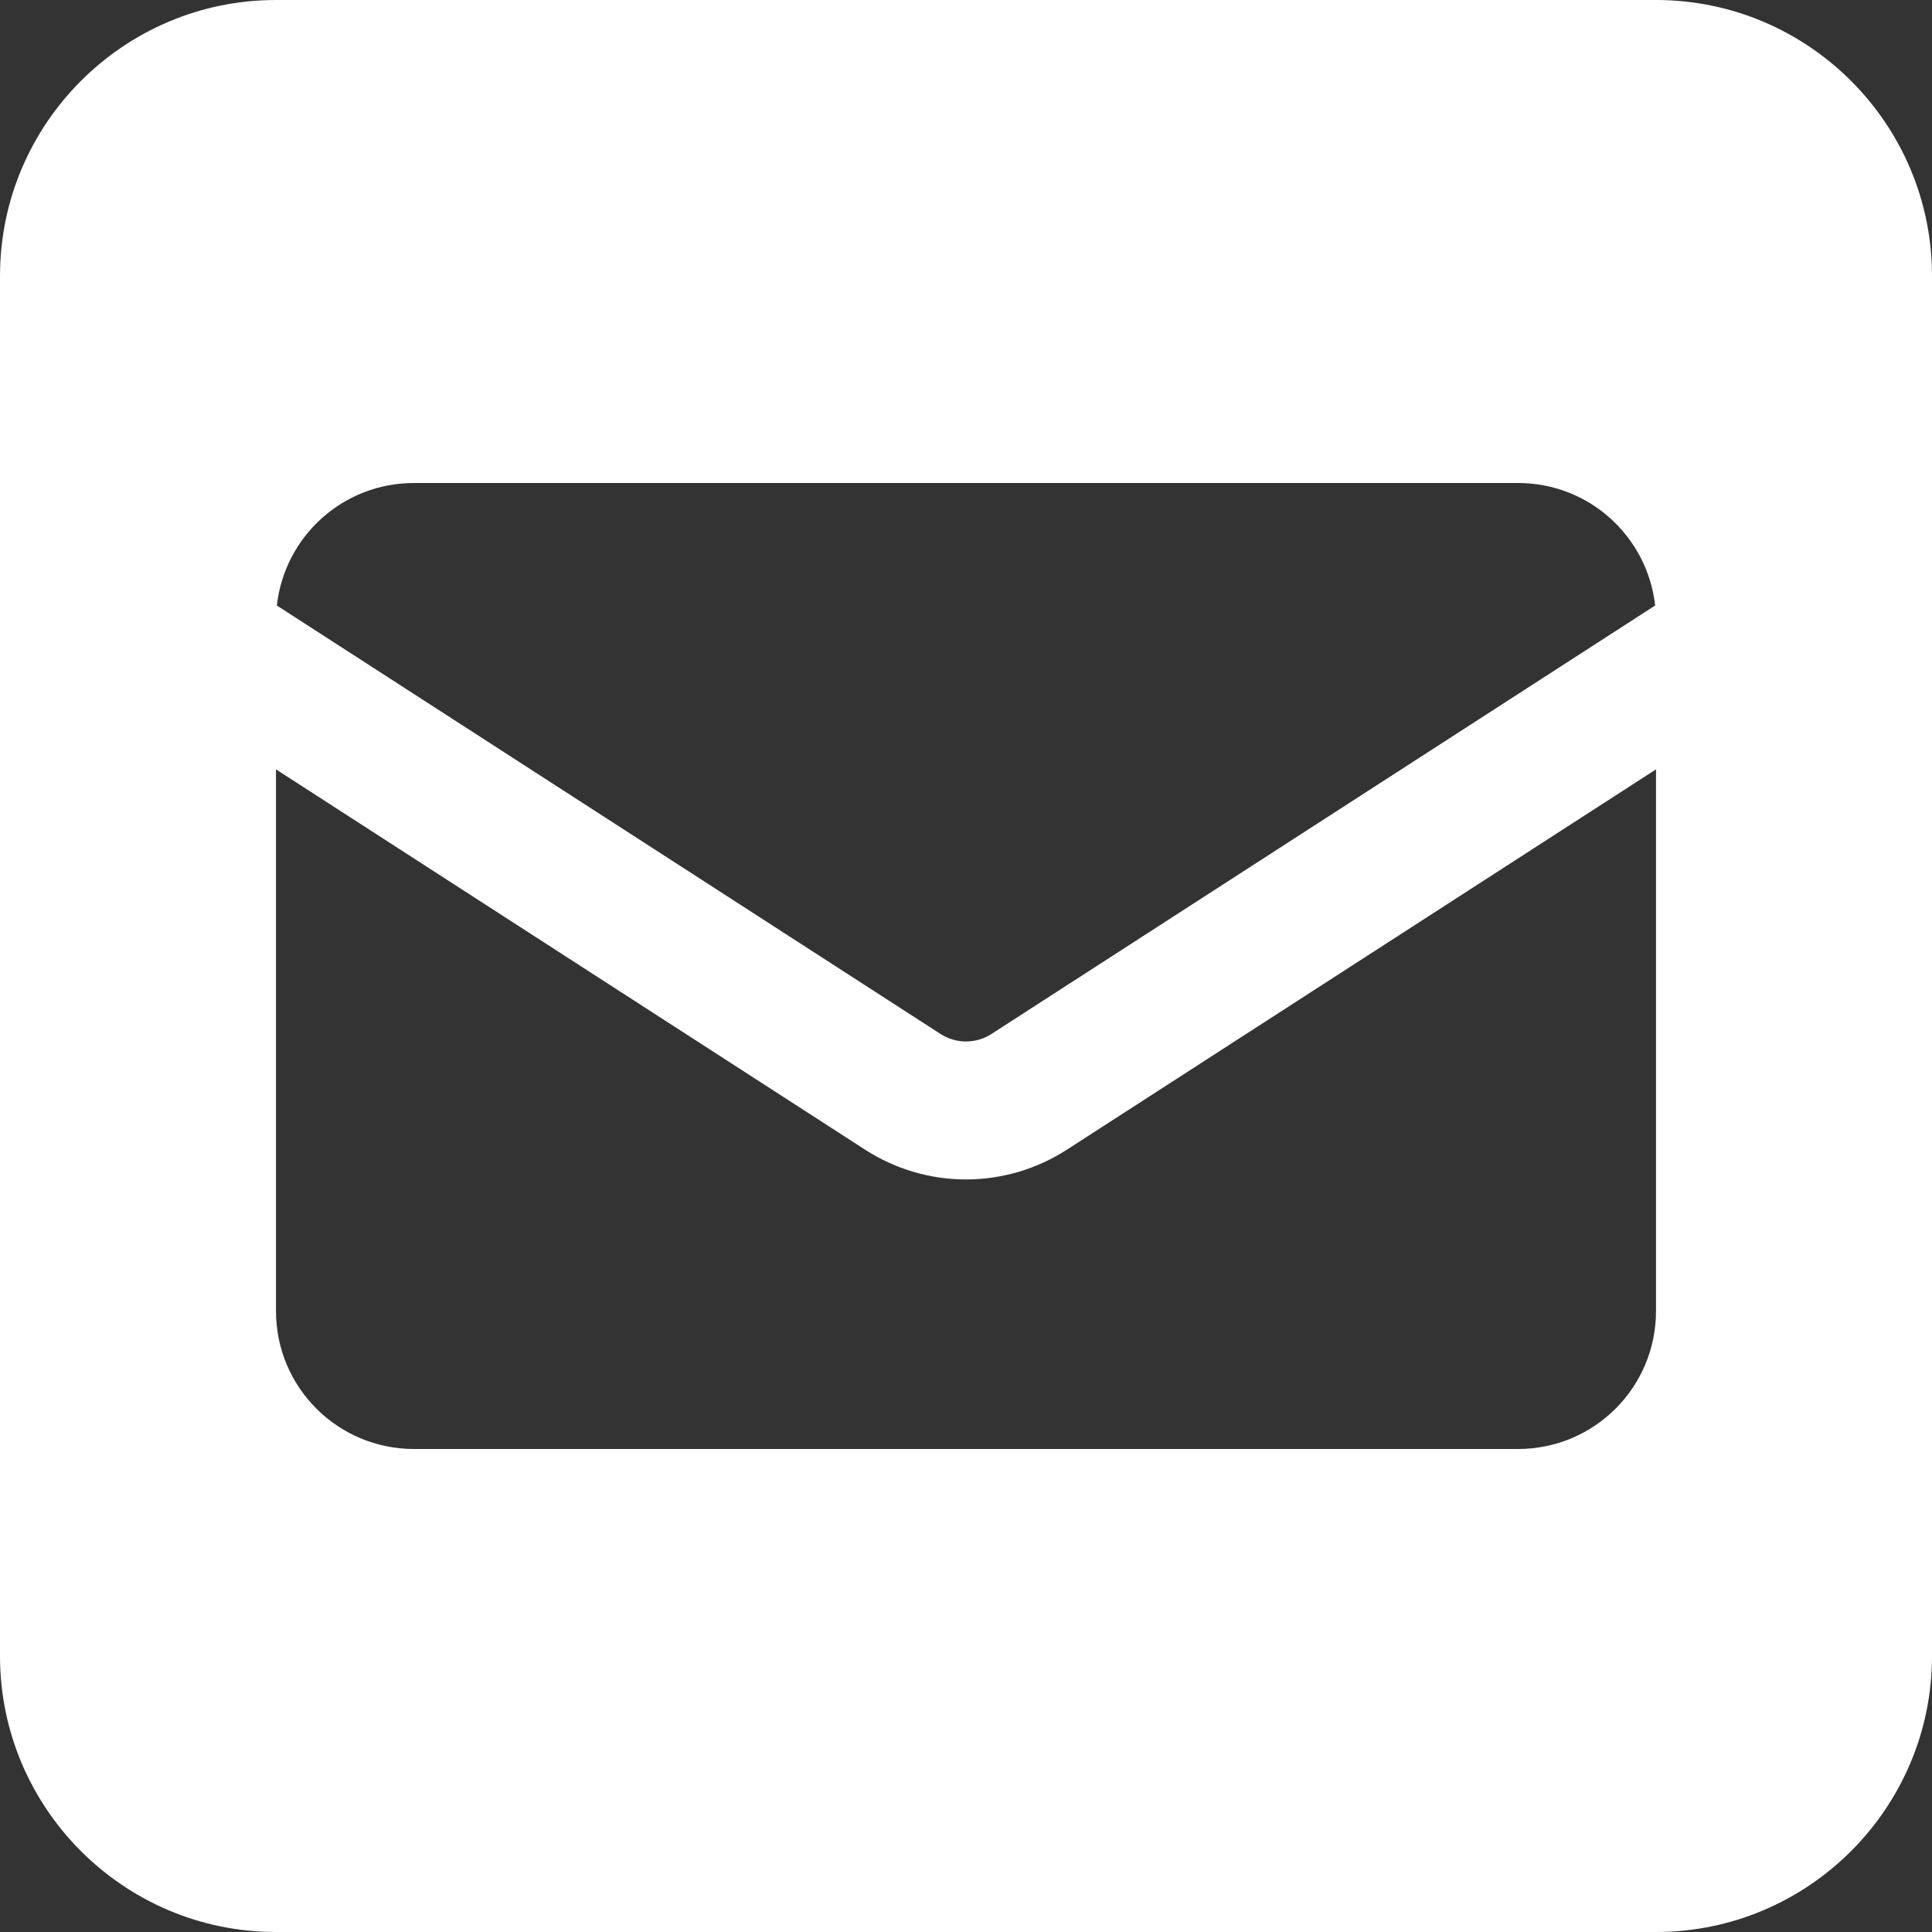 <svg width="27" height="27" viewBox="0 0 27 27" fill="none" xmlns="http://www.w3.org/2000/svg">
<rect x="0" y="0" width="27" height="27" fill="#333333" stroke="none"/>
<path d="M3.857 0C1.73 0 0 1.73 0 3.857V23.143C0 25.27 1.73 27 3.857 27H23.143C25.27 27 27 25.27 27 23.143V3.857C27 1.73 25.27 0 23.143 0H3.857ZM13.138 14.446L3.869 8.462C3.978 7.497 4.791 6.75 5.786 6.75H21.214C22.209 6.75 23.022 7.497 23.131 8.462L13.862 14.446C13.753 14.518 13.627 14.555 13.5 14.555C13.373 14.555 13.247 14.518 13.138 14.446ZM14.91 16.067L23.143 10.752V18.321C23.143 19.388 22.281 20.25 21.214 20.25H5.786C4.719 20.25 3.857 19.388 3.857 18.321V10.752L12.09 16.067C12.512 16.339 13 16.483 13.5 16.483C14 16.483 14.488 16.339 14.91 16.067Z" fill="white"/>
</svg>
